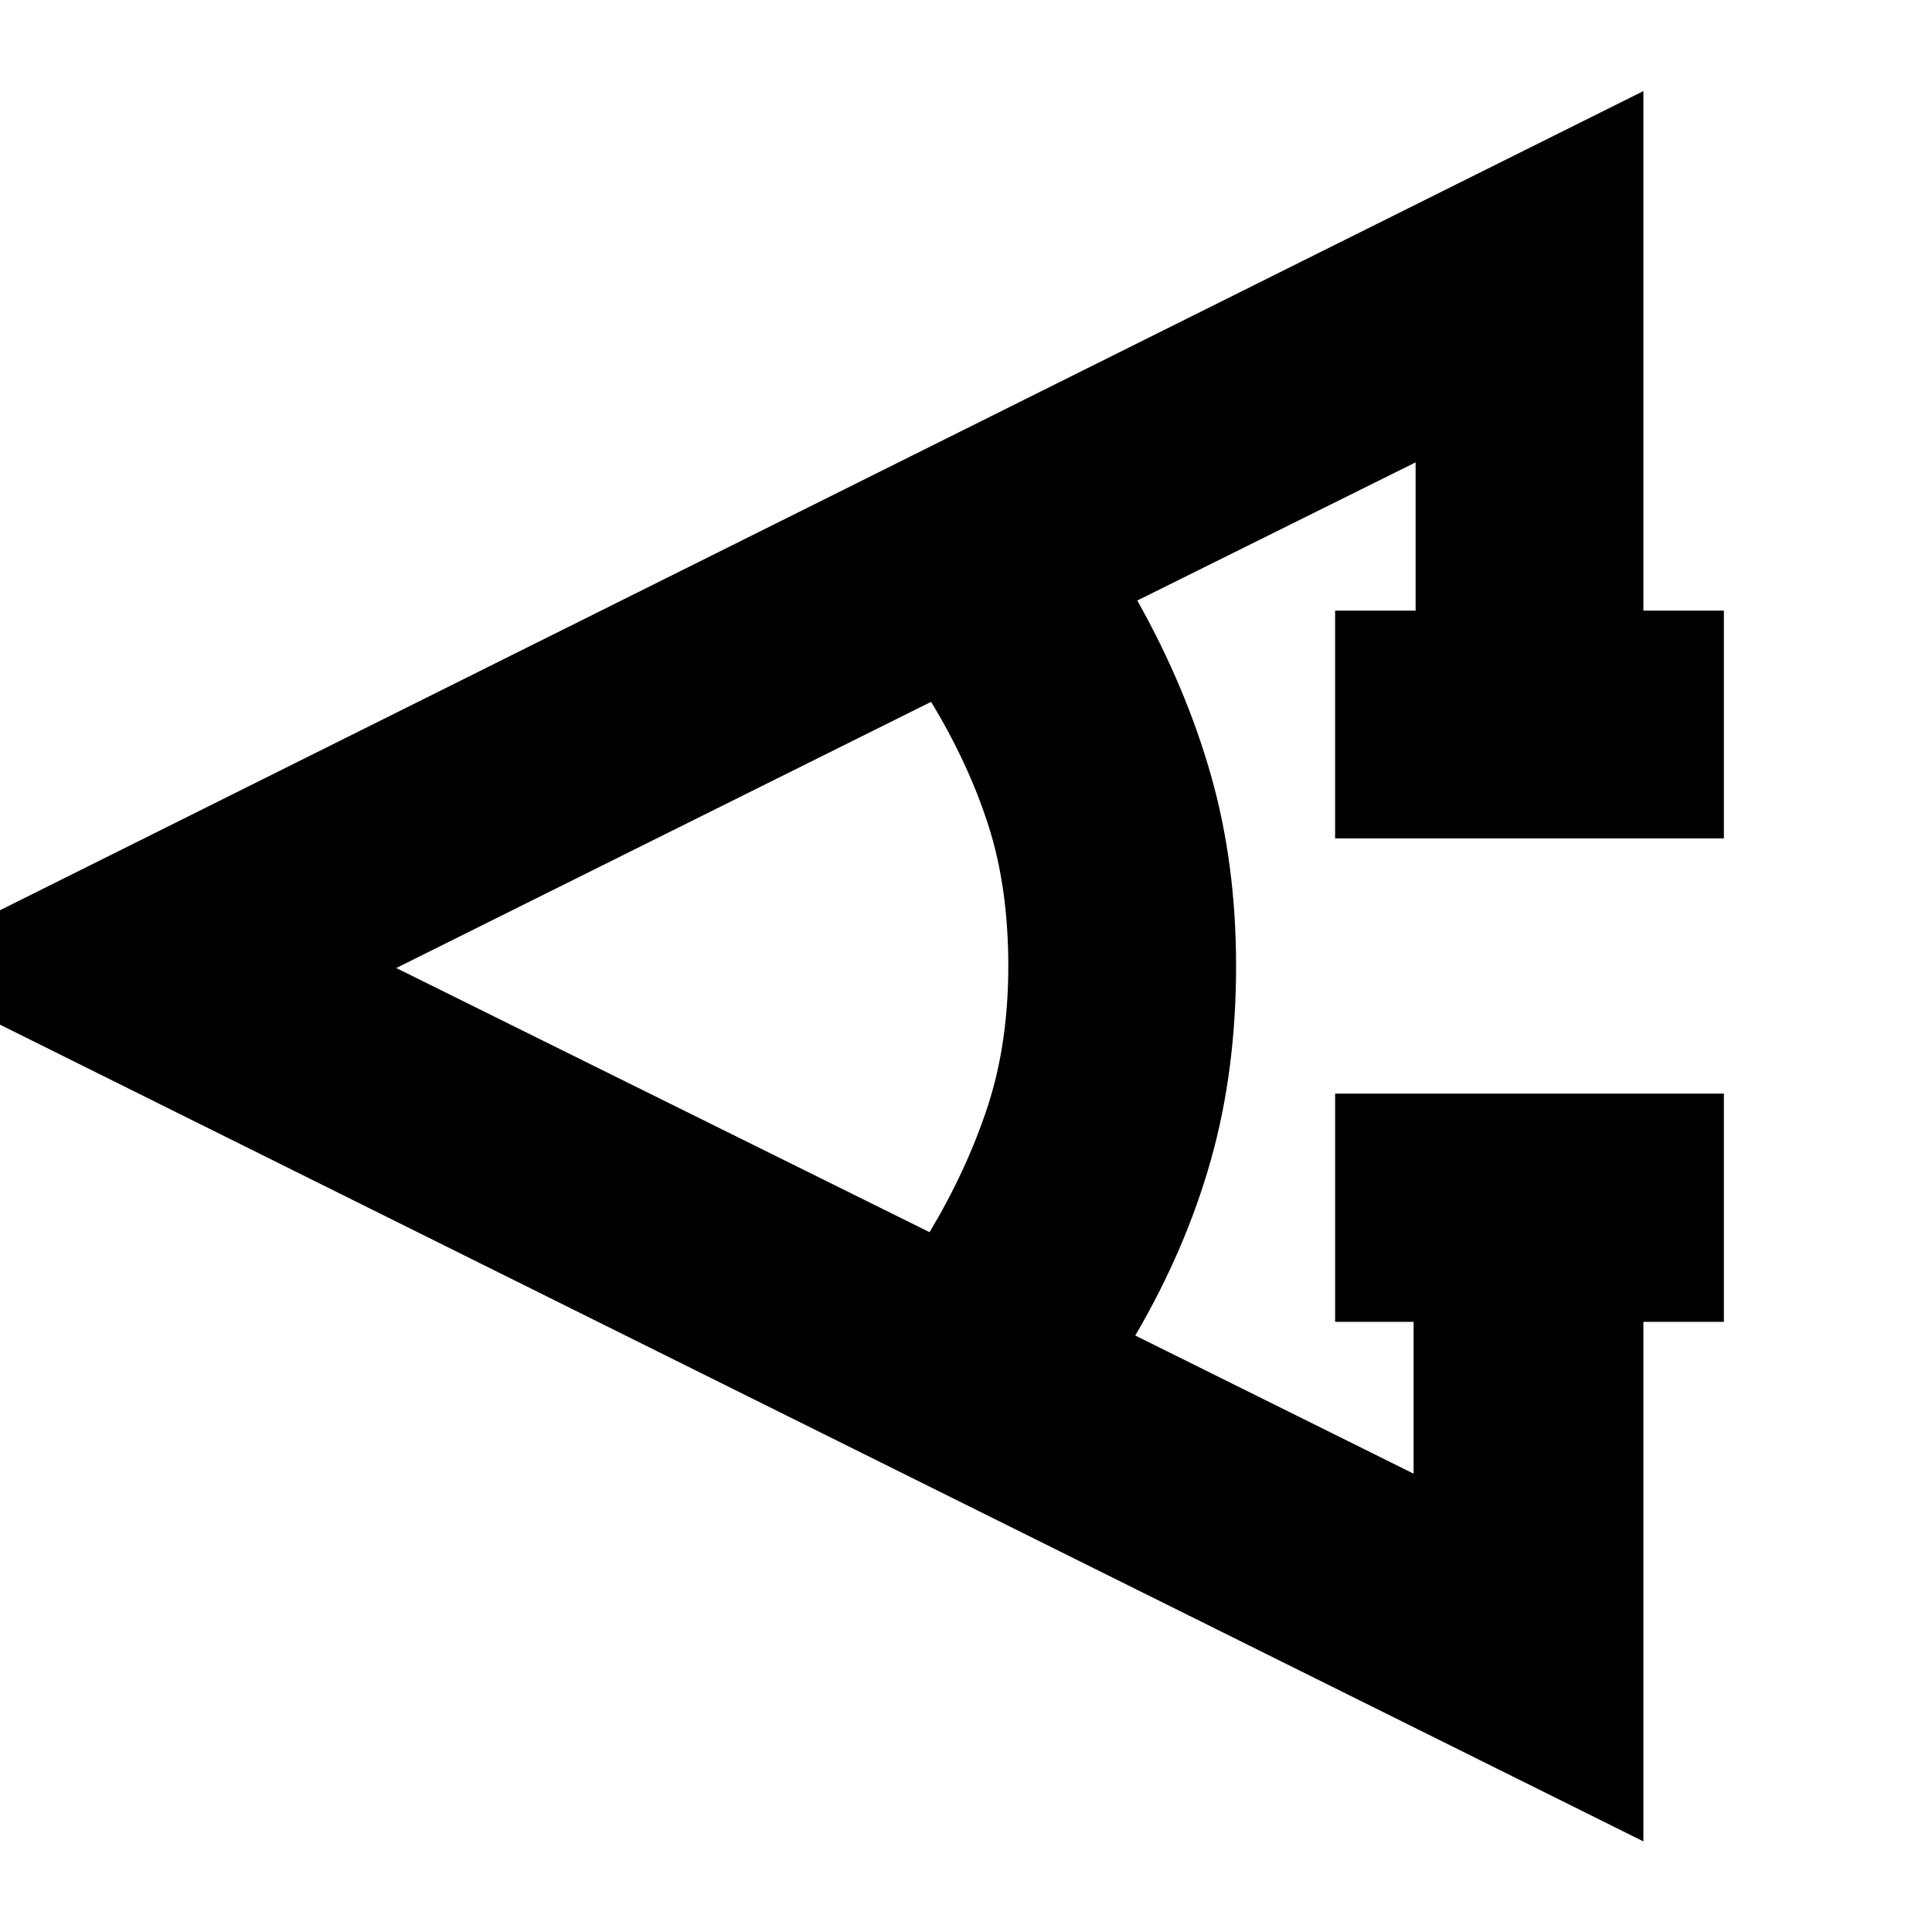 <svg xmlns="http://www.w3.org/2000/svg" height="24" viewBox="0 -960 960 960" width="24"><path d="M856.59-303.17h-40v258.15L-57.13-479.24l873.72-435.5v258.15h40v113.18H663.41v-113.18h40v-73.67l-138.3 68.65q24.04 42.76 36.56 86.69Q614.2-531 614.2-480q0 52-12.53 96.42-12.52 44.43-37.56 87.19l138.3 68.65v-75.43h-39v-113.42h193.18v113.42Zm-394.7-44.57q18.33-30.56 28.73-62.01 10.4-31.45 10.4-70.25 0-39.04-9.9-69.87-9.9-30.83-28.47-61.39L196.89-479l265 131.26Z"/></svg>